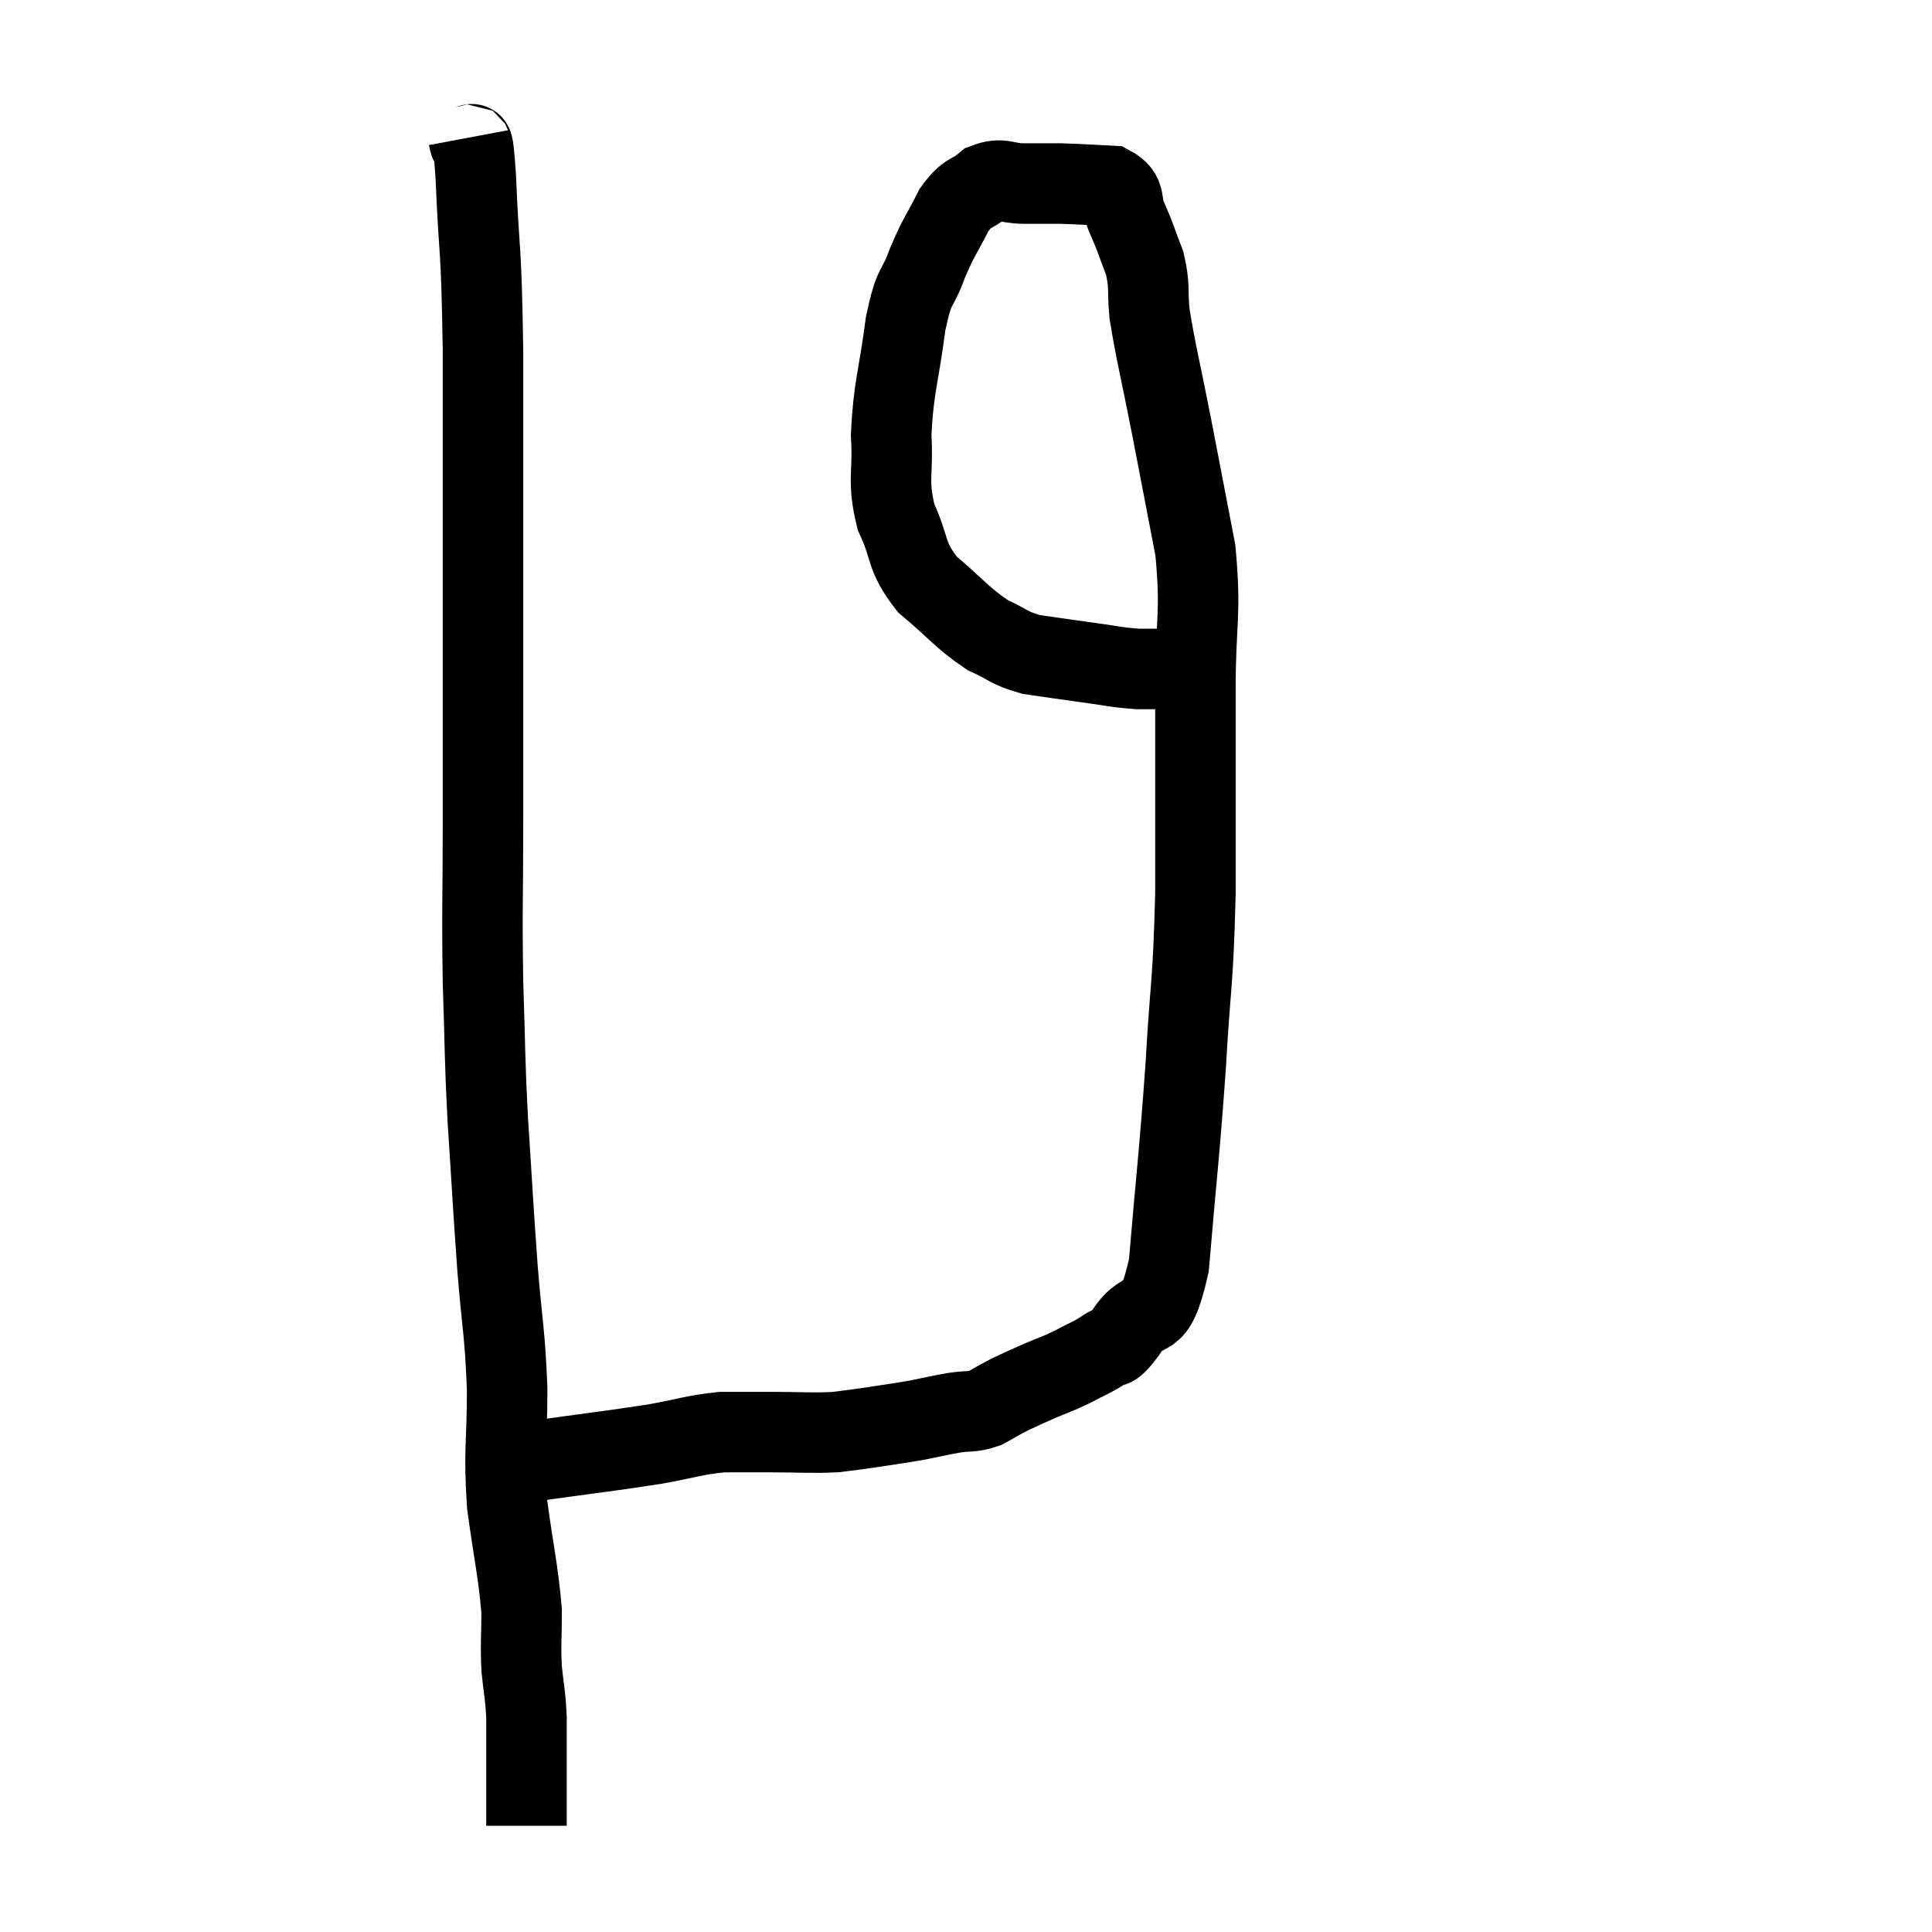 <svg width="48" height="48" viewBox="0 0 48 48" xmlns="http://www.w3.org/2000/svg"><path d="M 11.64 3.42 C 11.73 3.9, 11.73 3.06, 11.82 4.38 C 11.91 6.54, 11.955 5.88, 12 8.7 C 12 12.18, 12 12.75, 12 15.66 C 12 18, 12 18.15, 12 20.34 C 12 22.38, 11.97 22.545, 12 24.42 C 12.06 26.13, 12.03 26.07, 12.12 27.84 C 12.24 29.67, 12.24 29.835, 12.36 31.5 C 12.48 33, 12.54 33.03, 12.6 34.5 C 12.6 35.94, 12.51 36, 12.6 37.38 C 12.78 38.7, 12.87 39, 12.96 40.02 C 12.96 40.74, 12.93 40.8, 12.96 41.46 C 13.02 42.06, 13.05 42.06, 13.08 42.66 C 13.08 43.26, 13.08 43.29, 13.08 43.86 C 13.08 44.4, 13.08 44.595, 13.08 44.94 C 13.08 45.09, 13.08 45.135, 13.08 45.24 C 13.08 45.3, 13.08 45.33, 13.08 45.36 L 13.08 45.36" fill="none" stroke="black" stroke-width="2"></path><path d="M 12.6 36.48 C 12.93 36.39, 12.345 36.45, 13.26 36.3 C 14.76 36.09, 15.09 36.06, 16.26 35.88 C 17.1 35.73, 17.22 35.655, 17.94 35.58 C 18.54 35.58, 18.435 35.58, 19.14 35.58 C 19.95 35.58, 20.13 35.61, 20.76 35.58 C 21.21 35.52, 21.15 35.535, 21.66 35.46 C 22.23 35.37, 22.29 35.37, 22.8 35.28 C 23.25 35.19, 23.28 35.175, 23.7 35.1 C 24.09 35.04, 24.12 35.1, 24.48 34.98 C 24.81 34.8, 24.81 34.785, 25.14 34.62 C 25.47 34.47, 25.425 34.485, 25.8 34.32 C 26.22 34.14, 26.235 34.155, 26.64 33.96 C 27.03 33.75, 27.09 33.75, 27.42 33.54 C 27.69 33.33, 27.555 33.645, 27.96 33.12 C 28.5 32.28, 28.665 33.105, 29.04 31.44 C 29.25 28.95, 29.295 28.77, 29.46 26.46 C 29.58 24.33, 29.64 24.54, 29.7 22.2 C 29.7 19.65, 29.7 19.23, 29.7 17.1 C 29.7 15.39, 29.85 15.315, 29.7 13.68 C 29.4 12.12, 29.385 12.03, 29.1 10.56 C 28.83 9.18, 28.725 8.805, 28.56 7.8 C 28.5 7.17, 28.575 7.125, 28.44 6.54 C 28.23 6, 28.23 5.94, 28.02 5.46 C 27.81 5.04, 28.02 4.845, 27.6 4.62 C 26.97 4.59, 26.88 4.575, 26.34 4.56 C 25.89 4.56, 25.905 4.56, 25.44 4.56 C 24.96 4.56, 24.915 4.395, 24.48 4.56 C 24.09 4.89, 24.06 4.725, 23.7 5.22 C 23.37 5.88, 23.34 5.835, 23.04 6.54 C 22.77 7.29, 22.725 6.975, 22.5 8.04 C 22.32 9.42, 22.2 9.6, 22.14 10.8 C 22.2 11.82, 22.035 11.91, 22.26 12.84 C 22.65 13.68, 22.47 13.785, 23.04 14.52 C 23.79 15.15, 23.895 15.345, 24.54 15.78 C 25.08 16.02, 25.035 16.095, 25.62 16.26 C 26.25 16.35, 26.22 16.35, 26.88 16.44 C 27.57 16.53, 27.675 16.575, 28.26 16.62 C 28.74 16.62, 28.905 16.62, 29.22 16.62 C 29.37 16.62, 29.445 16.62, 29.52 16.62 C 29.52 16.62, 29.52 16.62, 29.52 16.62 L 29.52 16.62" fill="none" stroke="black" stroke-width="2"></path></svg>